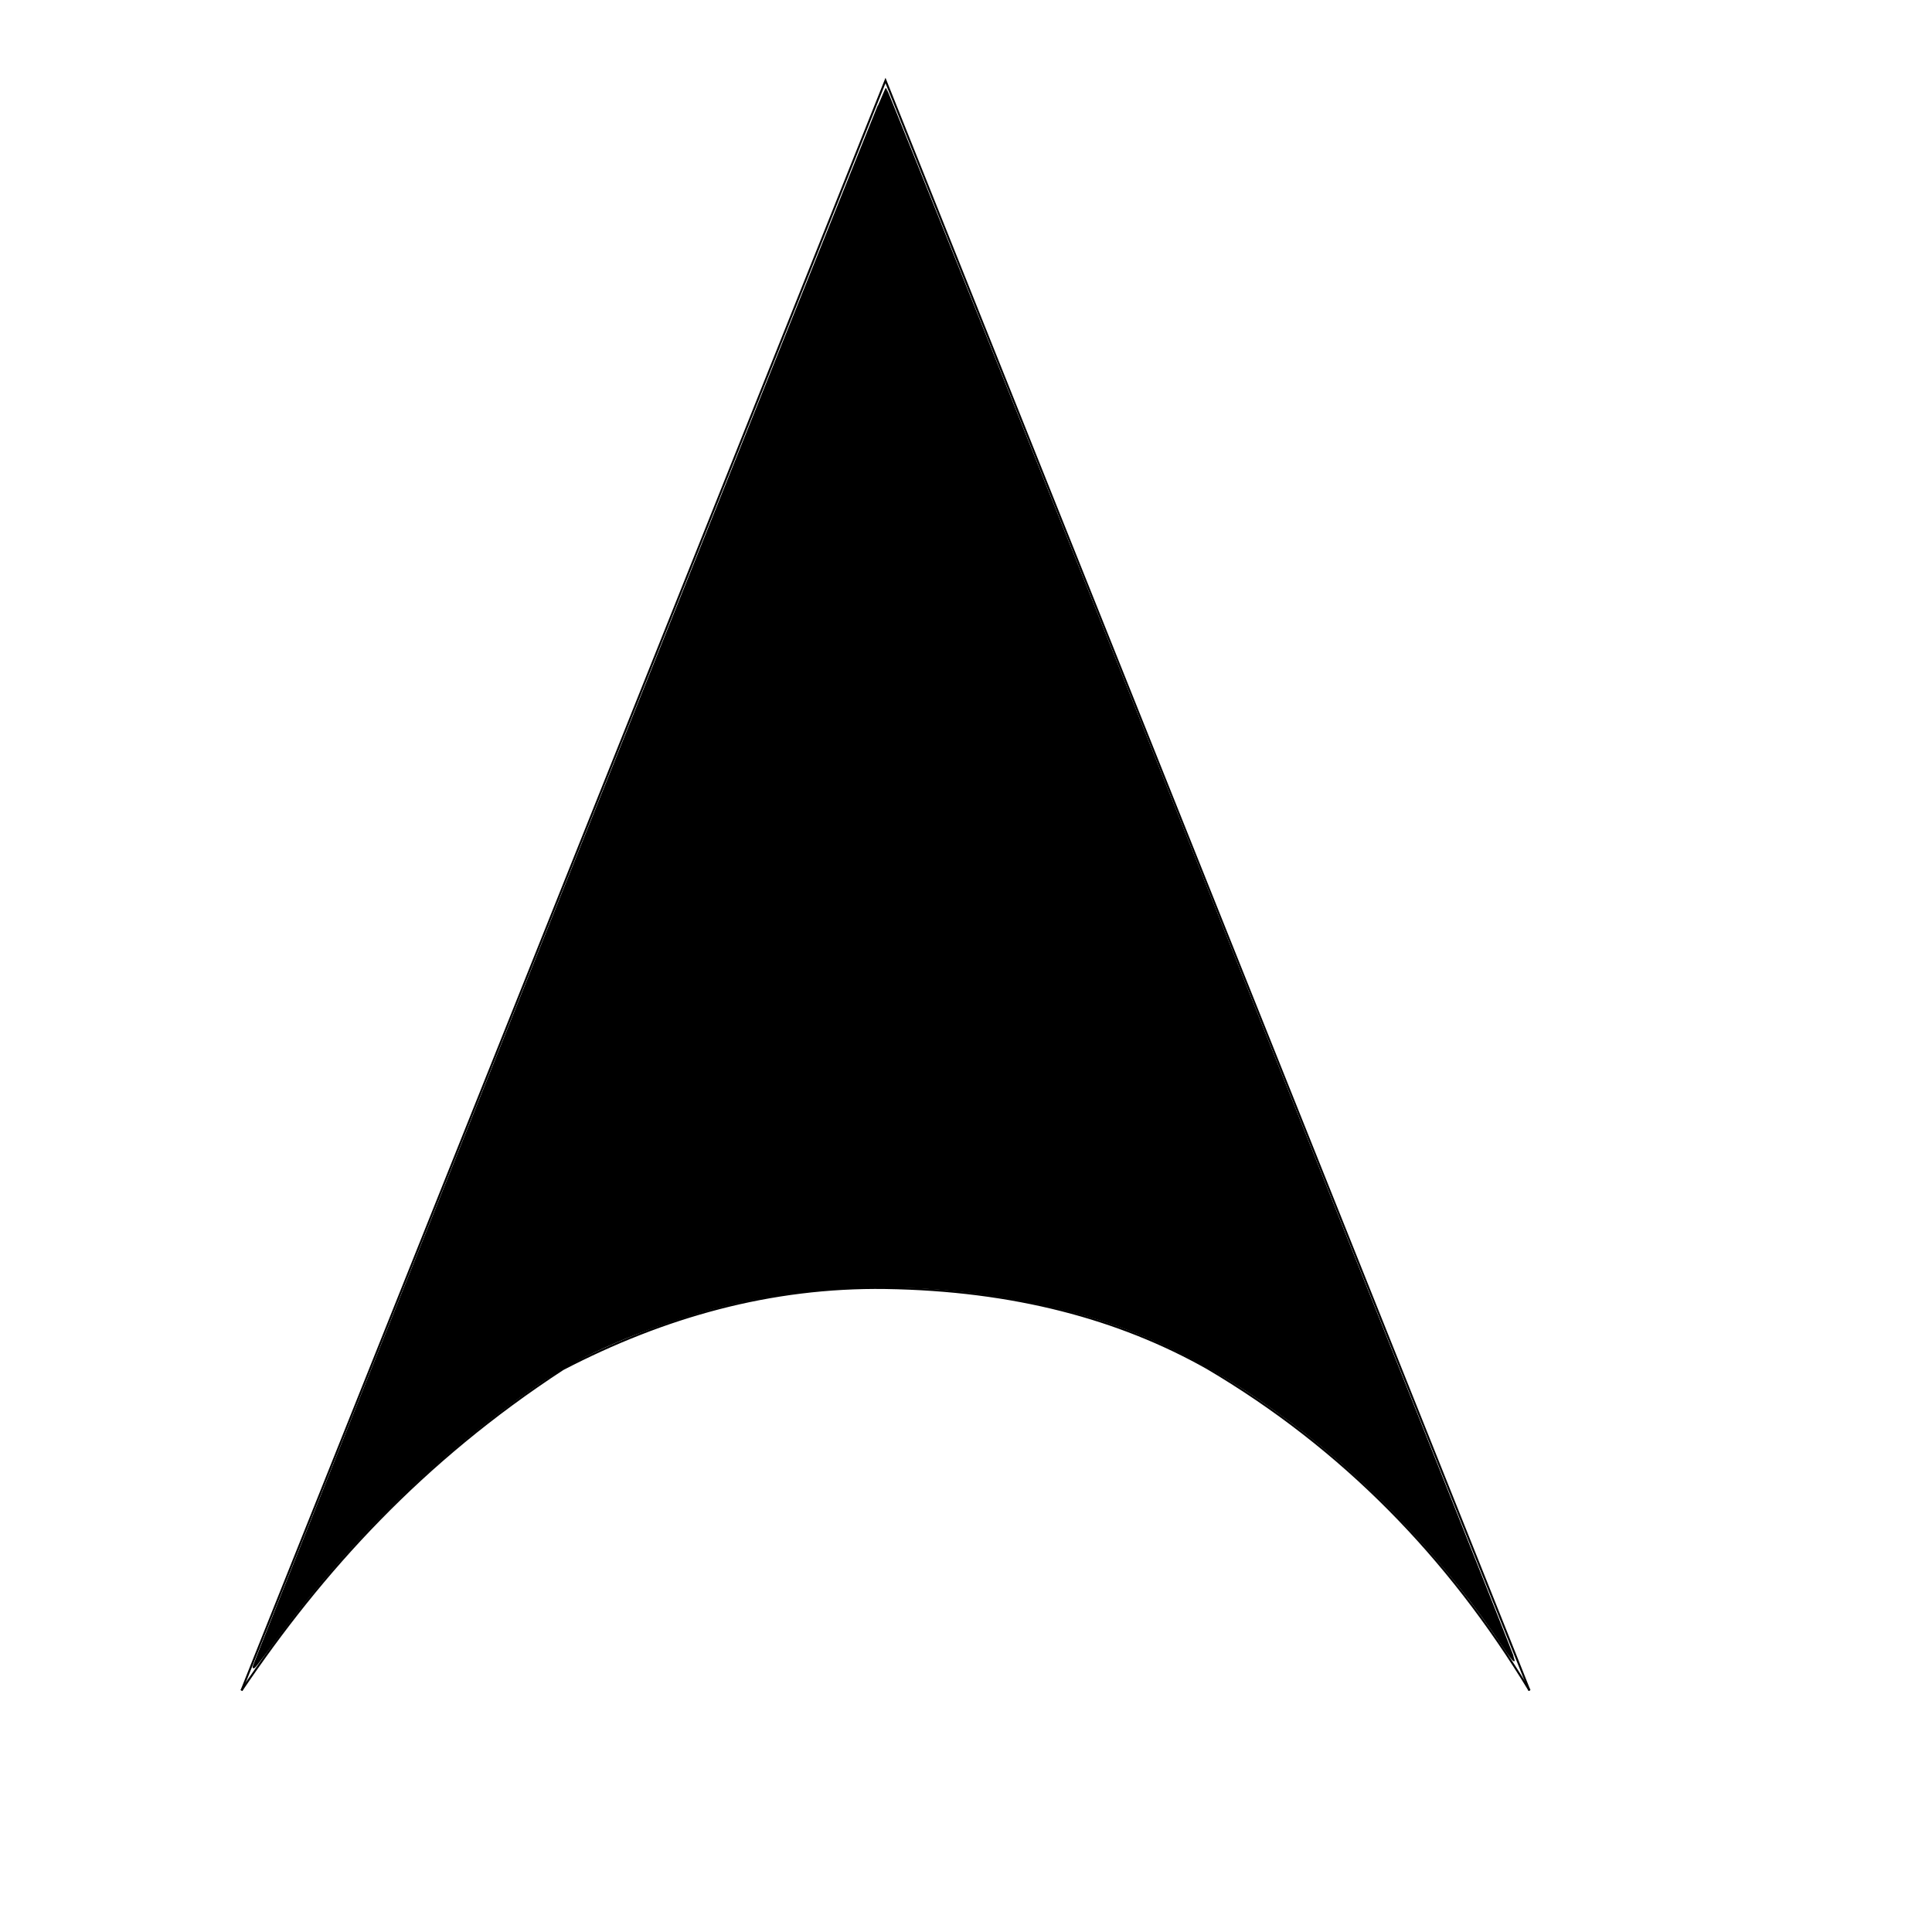 <?xml version="1.0" encoding="UTF-8" standalone="no"?>
<!-- Created with Inkscape (http://www.inkscape.org/) -->

<svg
   xmlns:dc="http://purl.org/dc/elements/1.1/"
   xmlns:cc="http://creativecommons.org/ns#"
   xmlns:rdf="http://www.w3.org/1999/02/22-rdf-syntax-ns#"
   xmlns:svg="http://www.w3.org/2000/svg"
   xmlns="http://www.w3.org/2000/svg"
   xmlns:sodipodi="http://sodipodi.sourceforge.net/DTD/sodipodi-0.dtd"
   xmlns:inkscape="http://www.inkscape.org/namespaces/inkscape"
   width="96"
   height="96"
   id="svg2"
   version="1.1"
   inkscape:version="0.48.3.1 r9886"
   sodipodi:docname="thumb_arrow.svg">
  <defs
     id="defs4" />
  <sodipodi:namedview
     id="base"
     pagecolor="#ffffff"
     bordercolor="#666666"
     borderopacity="1.0"
     inkscape:pageopacity="0.0"
     inkscape:pageshadow="2"
     inkscape:zoom="11.2"
     inkscape:cx="23.327293"
     inkscape:cy="50.856436"
     inkscape:document-units="px"
     inkscape:current-layer="layer1"
     showgrid="true"
     inkscape:window-width="1920"
     inkscape:window-height="1056"
     inkscape:window-x="0"
     inkscape:window-y="24"
     inkscape:window-maximized="1">
    <inkscape:grid
       type="xygrid"
       id="grid2985"
       empspacing="4"
       visible="true"
       enabled="true"
       snapvisiblegridlinesonly="true" />
  </sodipodi:namedview>
  <g
     inkscape:label="Layer 1"
     inkscape:groupmode="layer"
     id="layer1"
     transform="translate(0,-956.362)">
    <g
       id="g3029"
       style="fill:none;fill-opacity:1;stroke-width:0.1;stroke-miterlimit:4;stroke-dasharray:none;stroke:#000000;stroke-opacity:1">
      <path
         transform="translate(0,956.362)"
         inkscape:connector-curvature="0"
         id="path3025"
         d="M 12,84 44,4 76,84"
         style="fill:none;stroke:#000000;stroke-width:0.1;stroke-linecap:butt;stroke-linejoin:miter;stroke-opacity:1;fill-opacity:1;stroke-miterlimit:4;stroke-dasharray:none" />
      <path
         sodipodi:nodetypes="ccccc"
         transform="translate(0,956.362)"
         inkscape:connector-curvature="0"
         id="path3027"
         d="M 12,84 C 15.987,78.083 20.96,72.605 27.969,68.031 32.995,65.42 38.3,63.92 44,64 c 6.375,0.099 11.618,1.518 15.973,3.973 C 66.696,71.935 71.97,77.345 76,84"
         style="fill:none;stroke:#000000;stroke-width:0.1;stroke-linecap:butt;stroke-linejoin:miter;stroke-opacity:1;fill-opacity:1;stroke-miterlimit:4;stroke-dasharray:none" />
    </g>
    <path
       style="color:#000000;fill:#000000;fill-opacity:1;fill-rule:nonzero;stroke:#000000;stroke-width:0.096px;stroke-linecap:butt;stroke-linejoin:miter;stroke-miterlimit:4;stroke-opacity:1;stroke-dasharray:none;stroke-dashoffset:0;marker:none;visibility:visible;display:inline;overflow:visible;enable-background:accumulate"
       d="M 12.607,82.804 C 12.731,82.383 43.962,4.411 44.006,4.411 c 0.073,0 31.282,78.034 31.23,78.086 -0.023,0.023 -0.235,-0.25 -0.471,-0.607 -2.819,-4.252 -6.585,-8.242 -10.624,-11.258 -4.207,-3.141 -7.863,-4.863 -12.419,-5.85 -5.982,-1.295 -12.019,-1.117 -17.313,0.512 -3.278,1.008 -5.781,2.142 -7.758,3.515 -4.833,3.356 -9.103,7.493 -12.699,12.302 -1.276,1.707 -1.39,1.851 -1.344,1.692 z"
       id="path3809"
       inkscape:connector-curvature="0"
       transform="translate(0,956.362)" />
  </g>
</svg>
